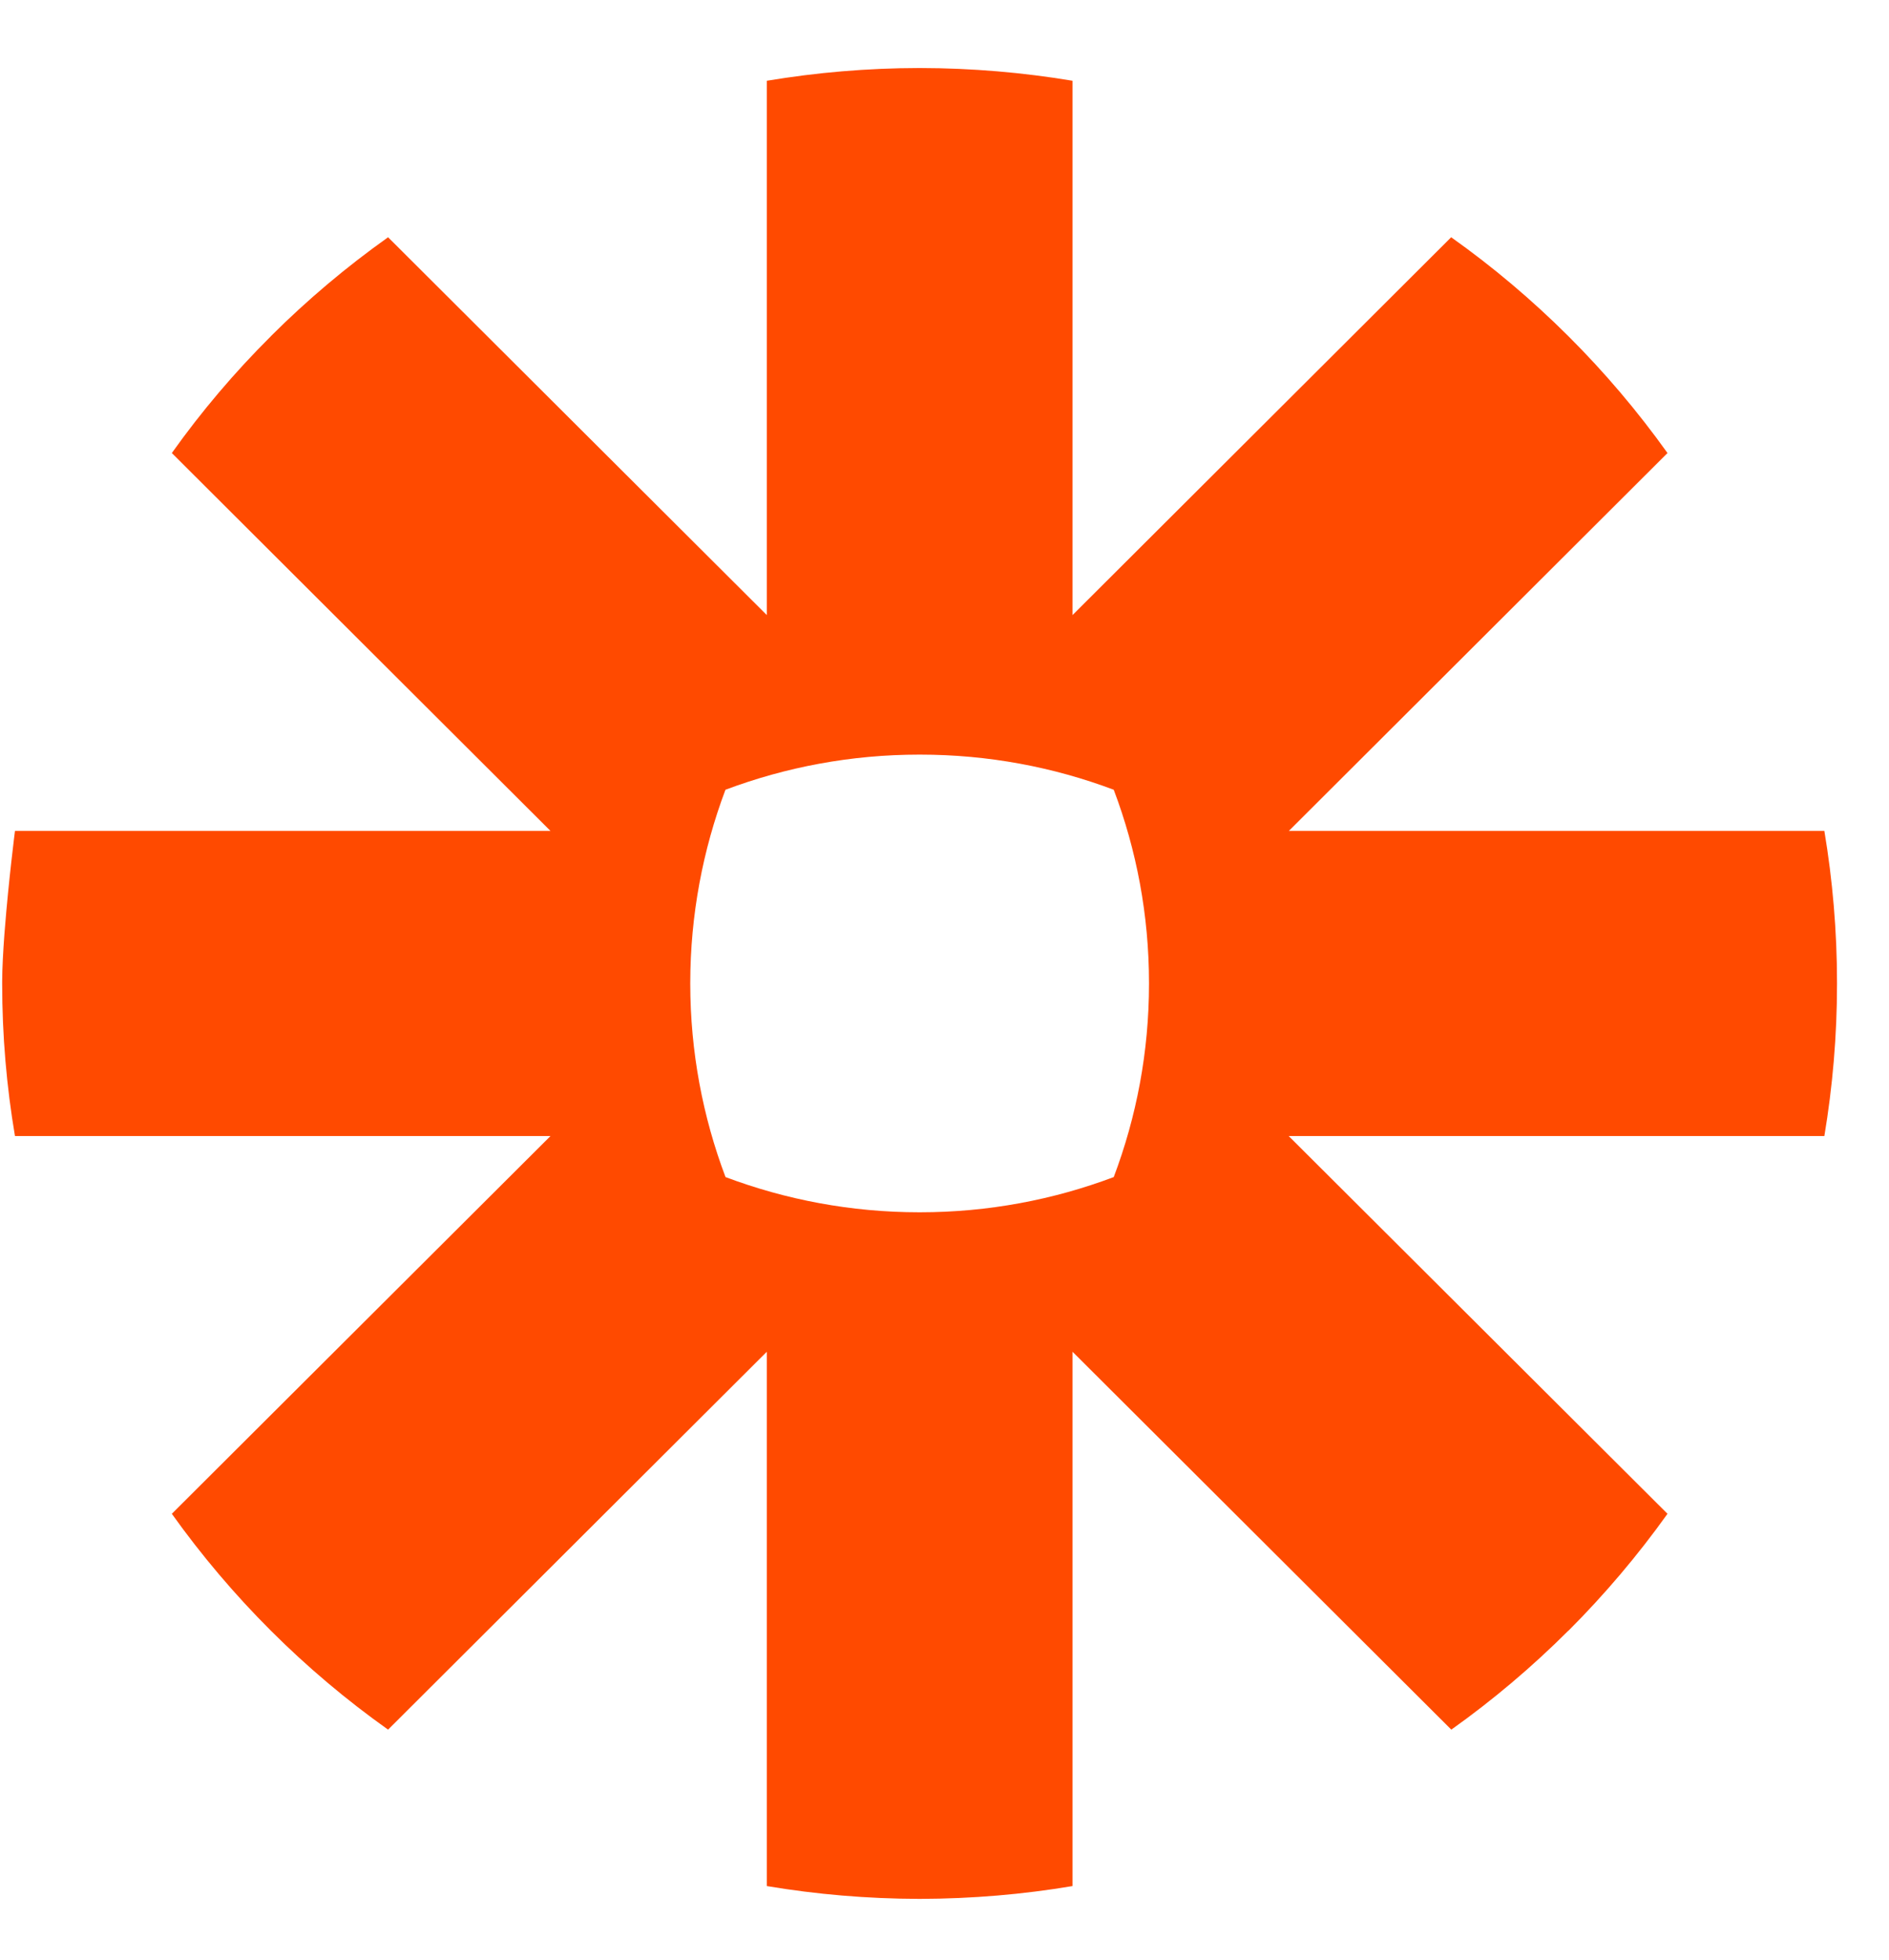 <svg width="27" height="28" viewBox="0 0 27 28" fill="none" xmlns="http://www.w3.org/2000/svg">
<g clip-path="url(#clip0_1130_333)">
<path d="M13.152 0.972C13.893 0.973 14.622 1.036 15.33 1.154V8.788L20.742 3.39C21.34 3.814 21.899 4.287 22.416 4.802C22.934 5.318 23.408 5.877 23.834 6.473L18.422 11.872H26.076C26.194 12.578 26.257 13.302 26.257 14.042V14.06C26.257 14.8 26.194 15.526 26.076 16.232H18.42L23.834 21.629C23.408 22.225 22.934 22.784 22.418 23.3H22.416C21.899 23.816 21.34 24.289 20.744 24.713L15.33 19.314V26.948C14.623 27.067 13.895 27.129 13.154 27.131H13.135C12.394 27.129 11.668 27.067 10.96 26.948V19.314L5.547 24.713C4.352 23.865 3.307 22.821 2.456 21.629L7.868 16.232H0.214C0.094 15.524 0.031 14.796 0.031 14.056V14.018C0.032 13.826 0.045 13.591 0.063 13.348L0.069 13.275C0.122 12.592 0.214 11.872 0.214 11.872H7.868L2.456 6.473C2.88 5.877 3.354 5.319 3.871 4.805L3.873 4.802C4.389 4.287 4.95 3.814 5.547 3.39L10.96 8.788V1.154C11.668 1.036 12.395 0.973 13.137 0.972H13.152ZM13.151 10.782H13.139C12.165 10.782 11.232 10.96 10.369 11.284C10.046 12.143 9.867 13.073 9.866 14.045V14.057C9.867 15.029 10.046 15.96 10.37 16.818C11.232 17.142 12.165 17.321 13.139 17.321H13.151C14.125 17.321 15.058 17.142 15.919 16.818C16.244 15.958 16.423 15.029 16.423 14.057V14.045C16.423 13.073 16.244 12.143 15.919 11.284C15.058 10.96 14.125 10.782 13.151 10.782Z" fill="#FF4A00"/>
</g>
<defs>
<clipPath id="clip0_1130_333">
<rect width="26.226" height="26.226" fill="white" transform="translate(0.031 0.973)"/>
</clipPath>
</defs>
</svg>
